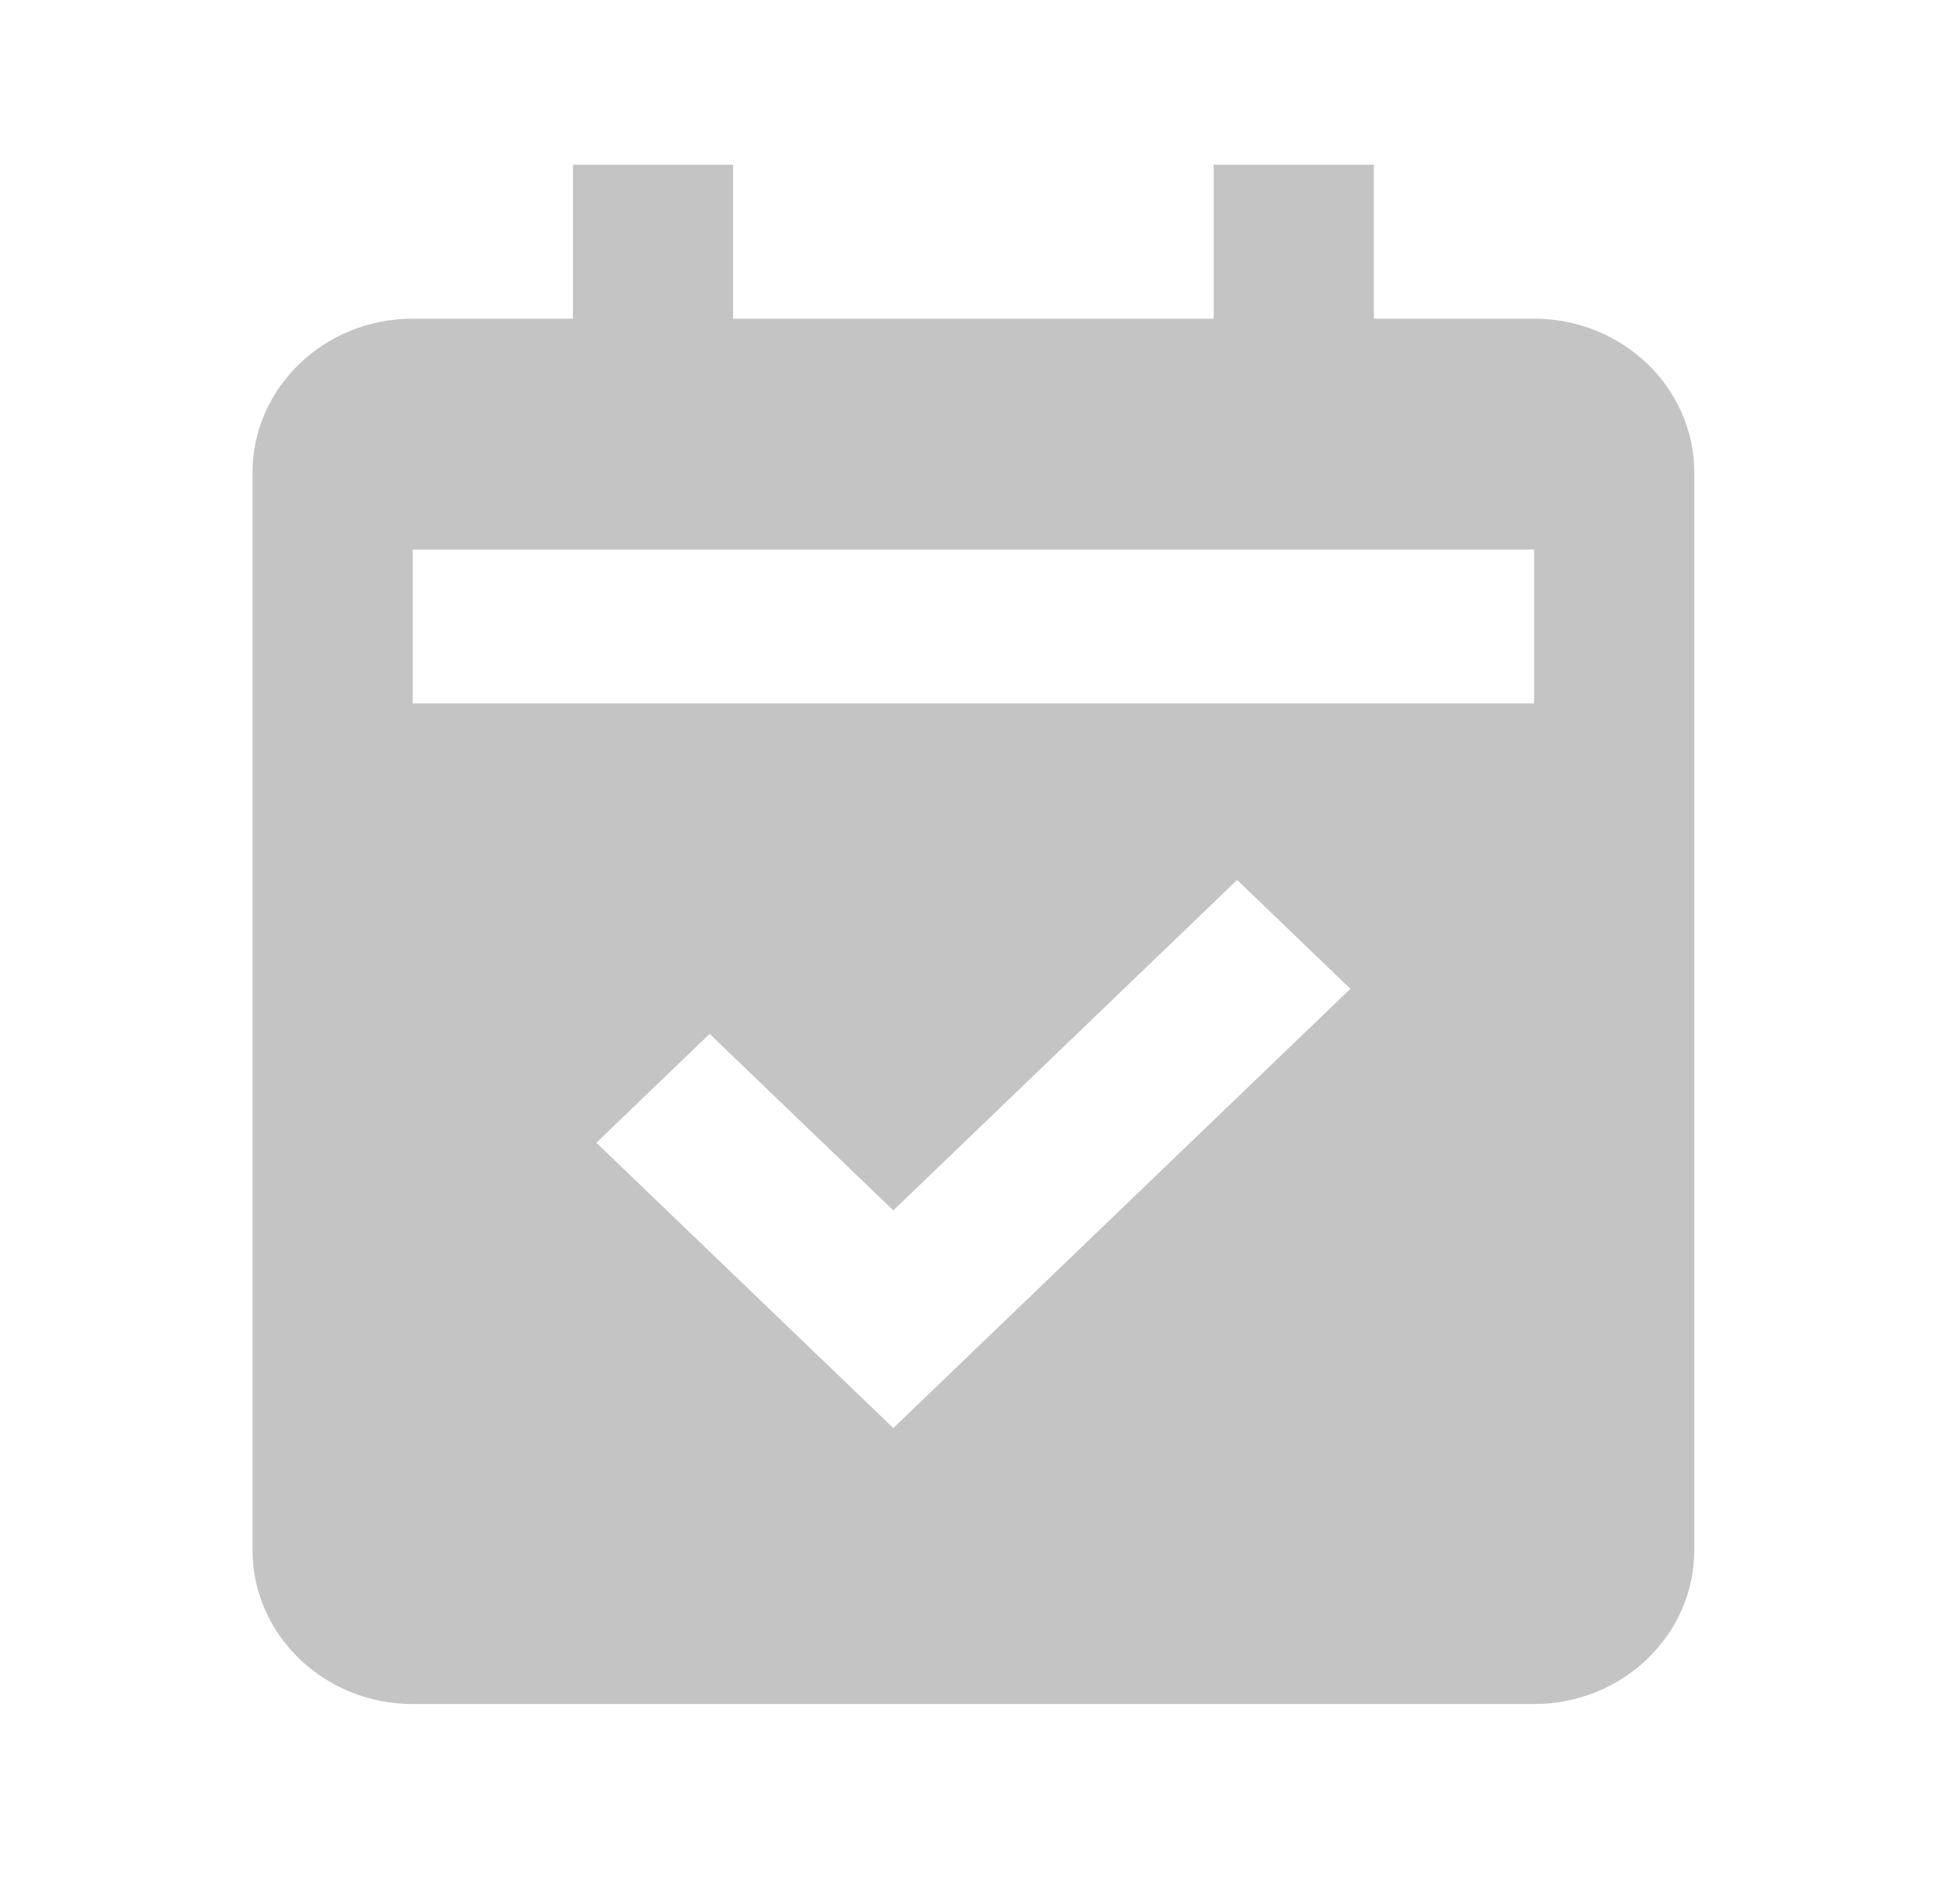 <svg width="52" height="50" viewBox="0 0 52 50" fill="none" xmlns="http://www.w3.org/2000/svg">
<path d="M10.95 45.203H40.7C43.044 45.203 44.95 43.372 44.95 41.12V12.536C44.95 10.284 43.044 8.453 40.7 8.453H36.45V4.37H32.2V8.453H19.45V4.37H15.2V8.453H10.95C8.606 8.453 6.7 10.284 6.7 12.536V41.12C6.7 43.372 8.606 45.203 10.95 45.203ZM23.7 37.882L15.822 30.313L18.827 27.426L23.7 32.108L32.822 23.343L35.827 26.23L23.7 37.882ZM10.95 14.578H40.7V18.661H10.95V14.578Z" fill="#C4C4C4"/>
</svg>
